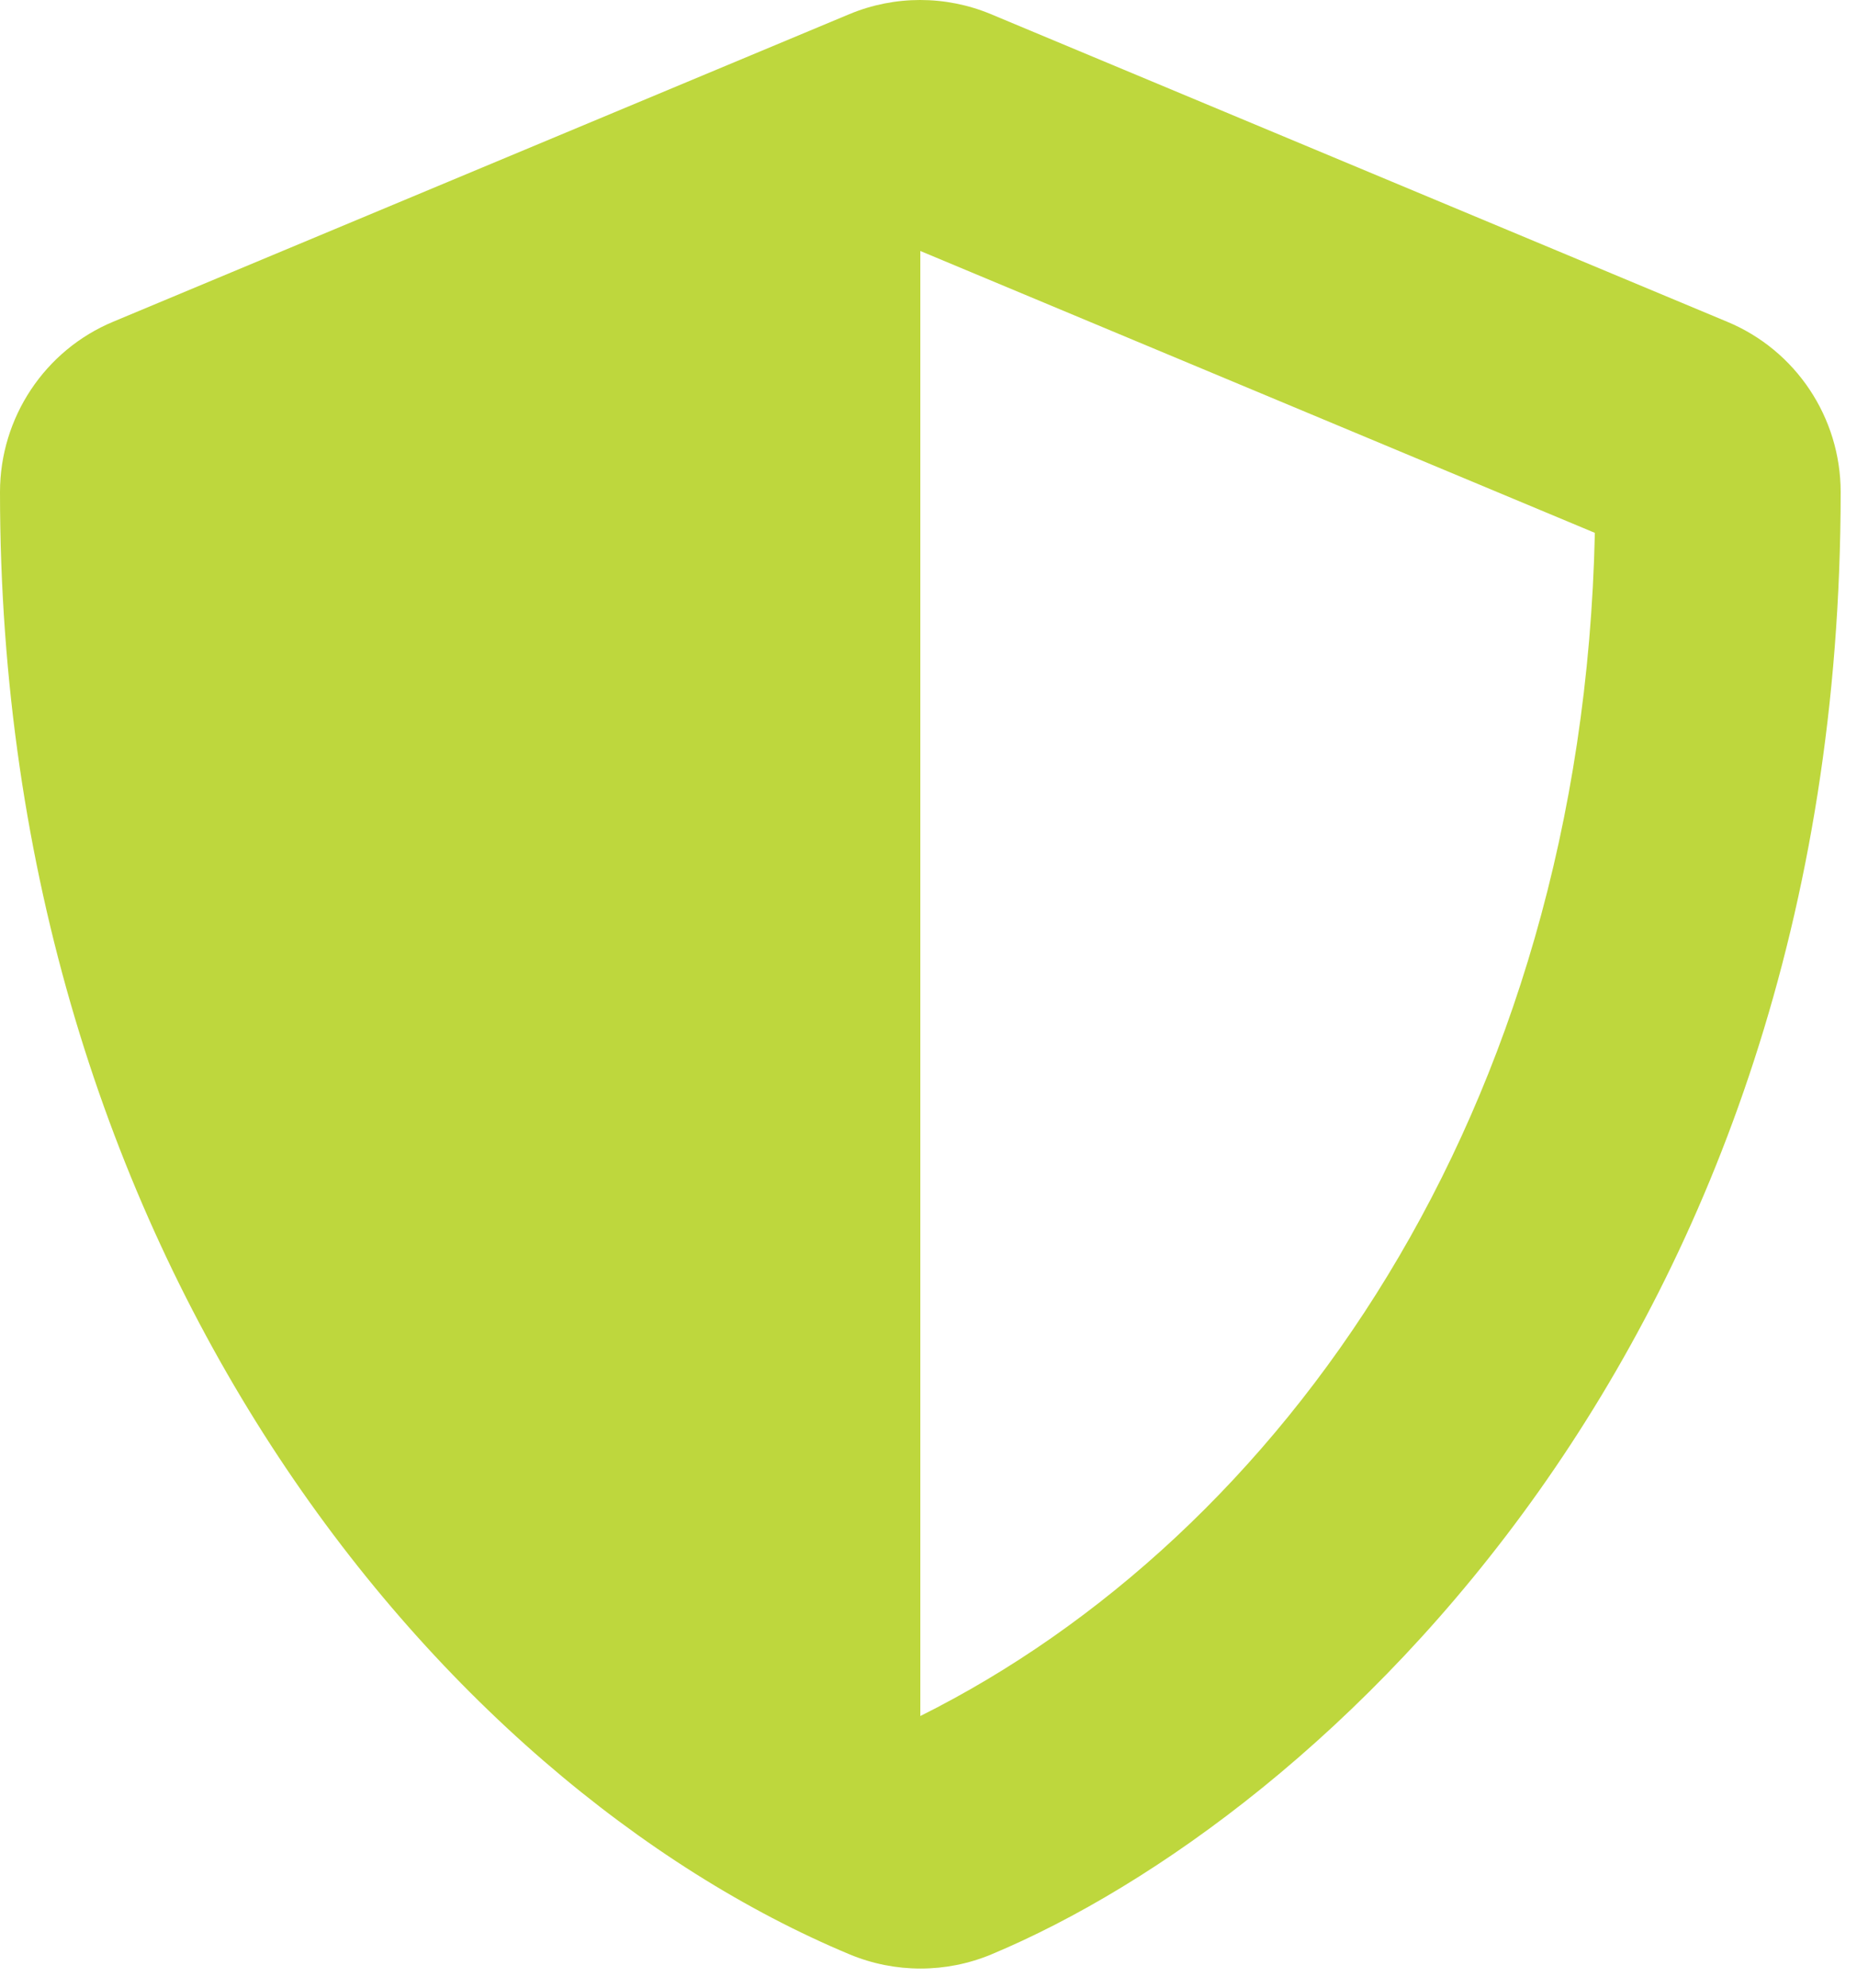 <svg width="85" height="91" viewBox="0 0 85 91" fill="none" xmlns="http://www.w3.org/2000/svg">
<path d="M84.252 22.521C84.252 61.467 60.398 83.165 45.373 89.448C43.302 90.31 40.967 90.31 38.896 89.448C20.098 81.599 0 57.454 0 22.521C0 19.107 2.054 16.028 5.178 14.725L38.879 0.647C40.95 -0.216 43.284 -0.216 45.355 0.647L79.056 14.725C82.198 16.028 84.252 19.107 84.252 22.521ZM42.126 78.537C58.59 70.319 72.421 51.031 73.001 24.387L42.126 11.487V78.537Z" fill="#BED73D"/>
</svg>
